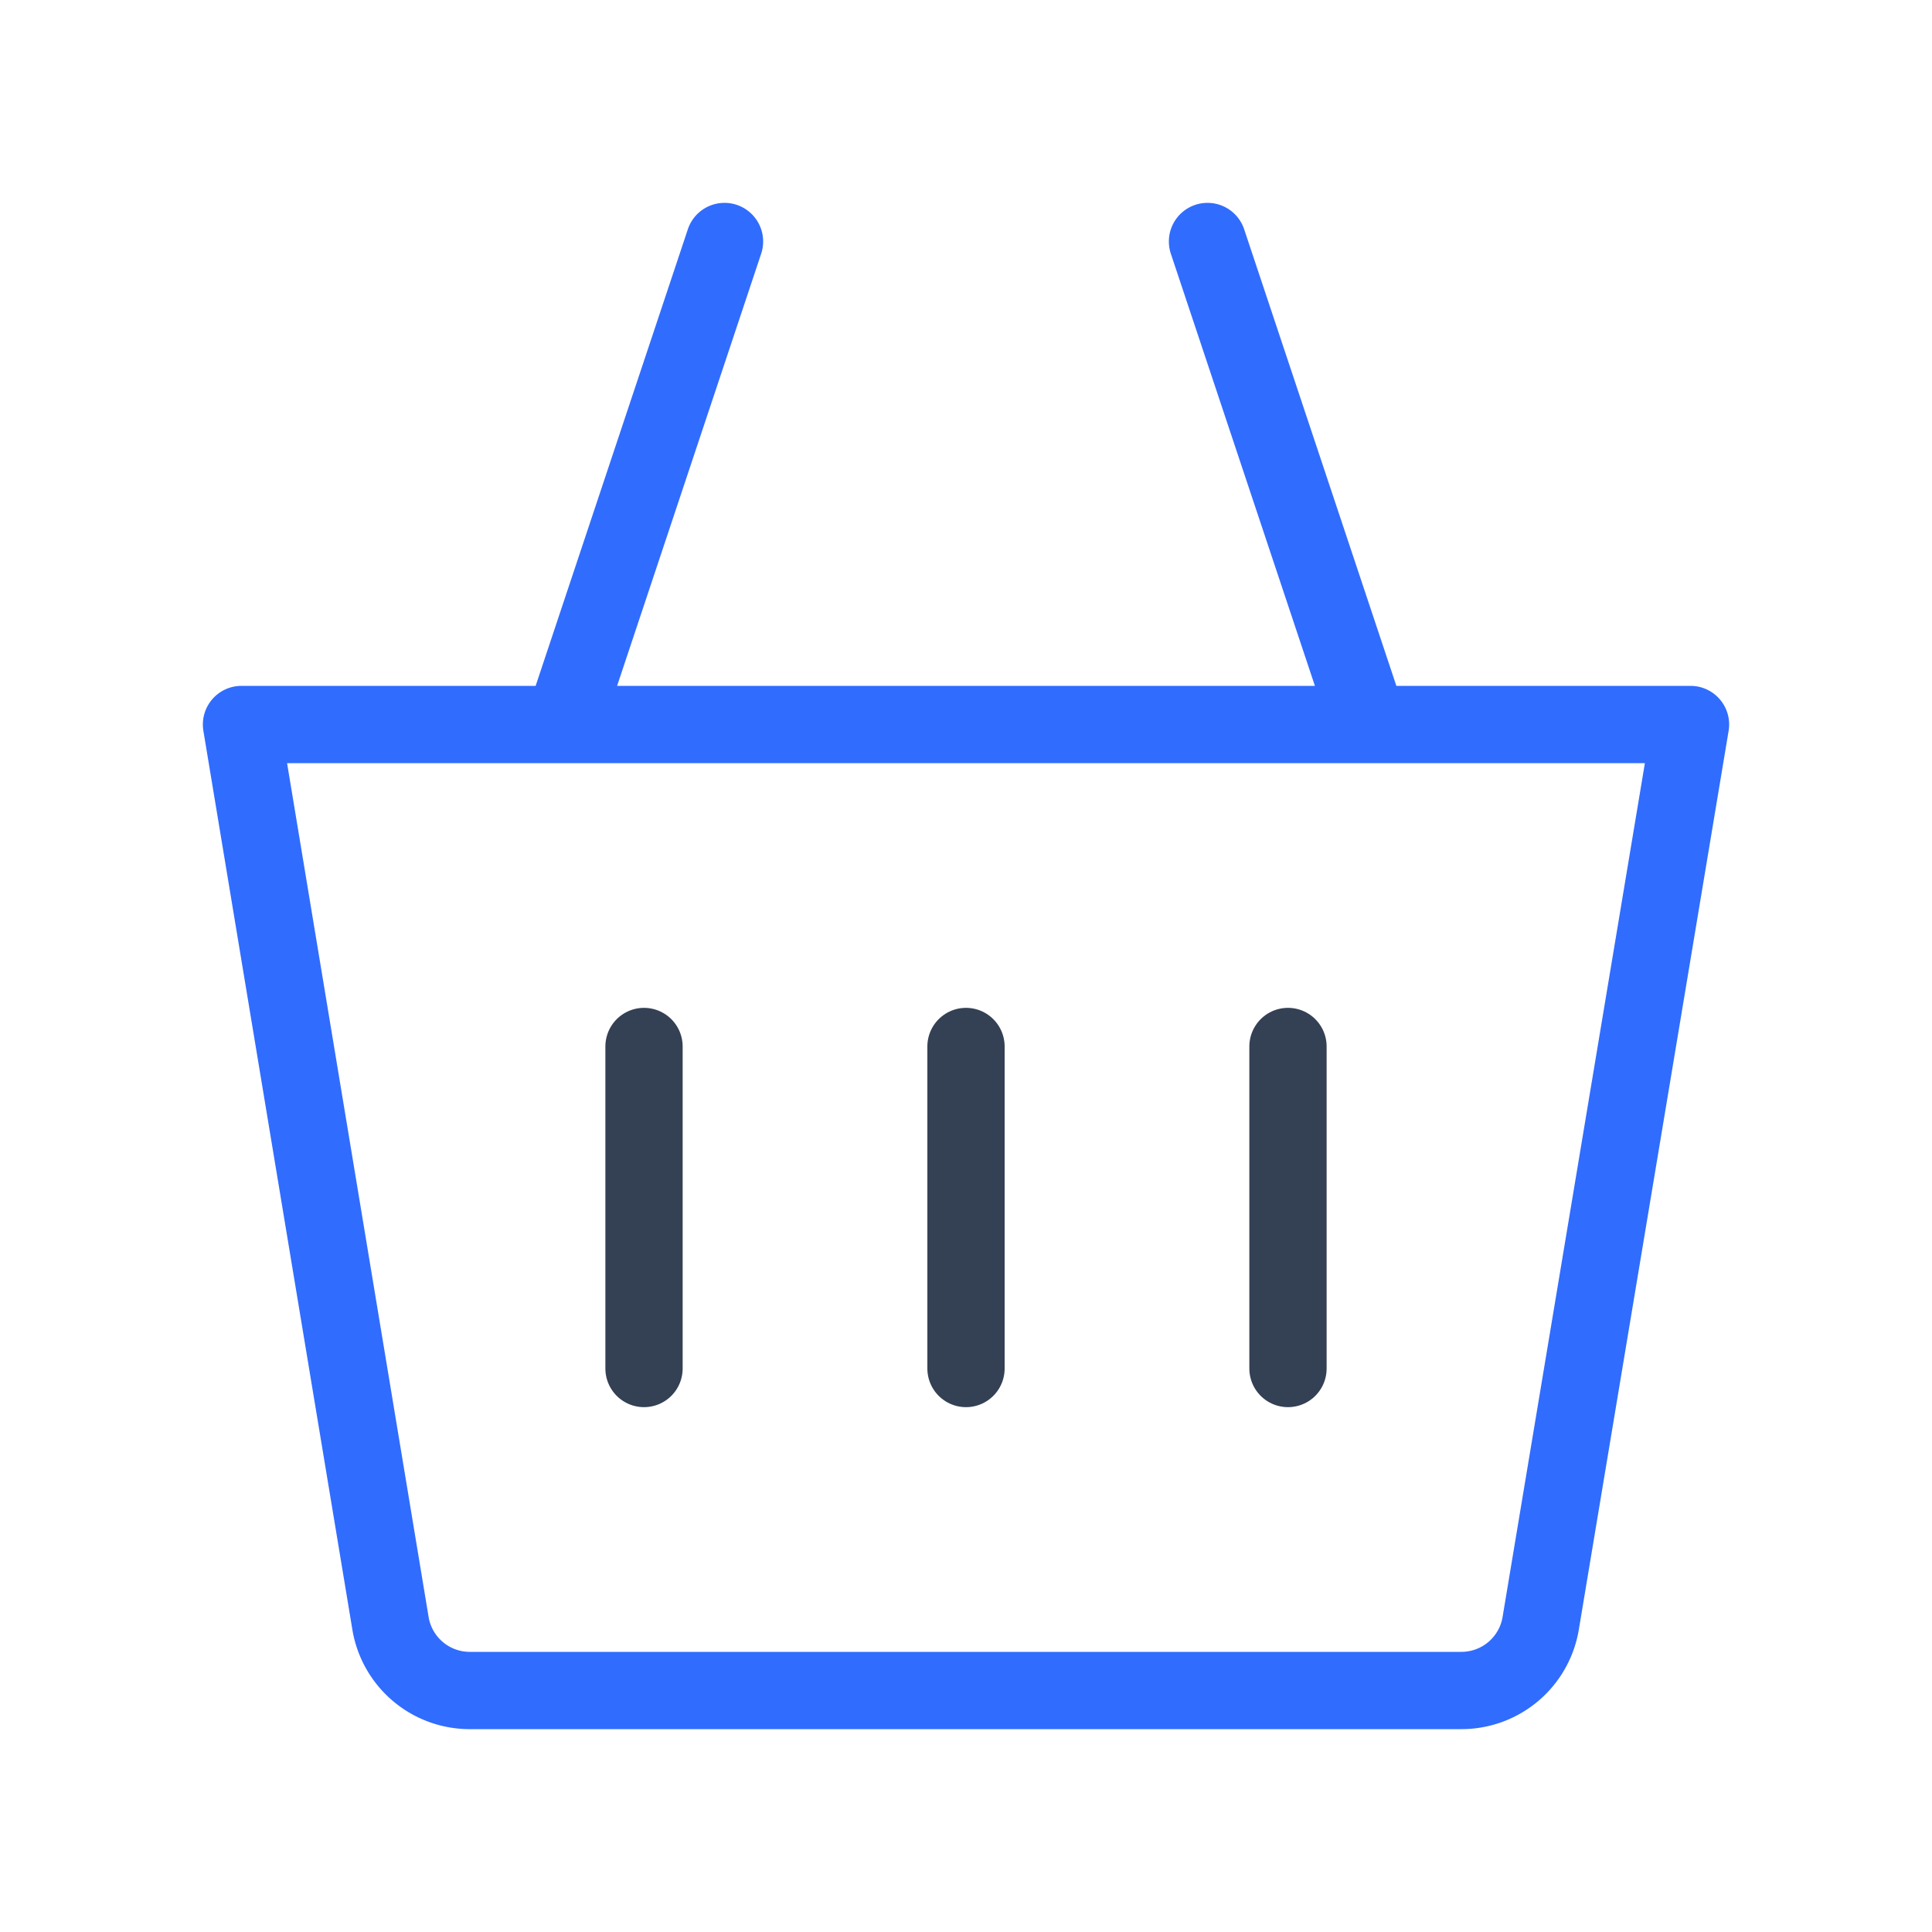 <svg xmlns="http://www.w3.org/2000/svg" width="3em" height="3em" viewBox="0 0 50 50"><g fill="none" stroke-linecap="round" stroke-linejoin="round" stroke-width="2"><path stroke="#344054" d="M33.333 35.417v-8.334M25 35.417v-8.334zm-8.333 0v-8.334z"/><path stroke="#306CFE" d="m31.25 6.25l4.167 12.5m2.395 25H12.189A2.08 2.08 0 0 1 10.104 42L6.25 18.75h37.5L39.875 42a2.08 2.08 0 0 1-2.062 1.75M18.75 6.25l-4.167 12.5z"/></g></svg>